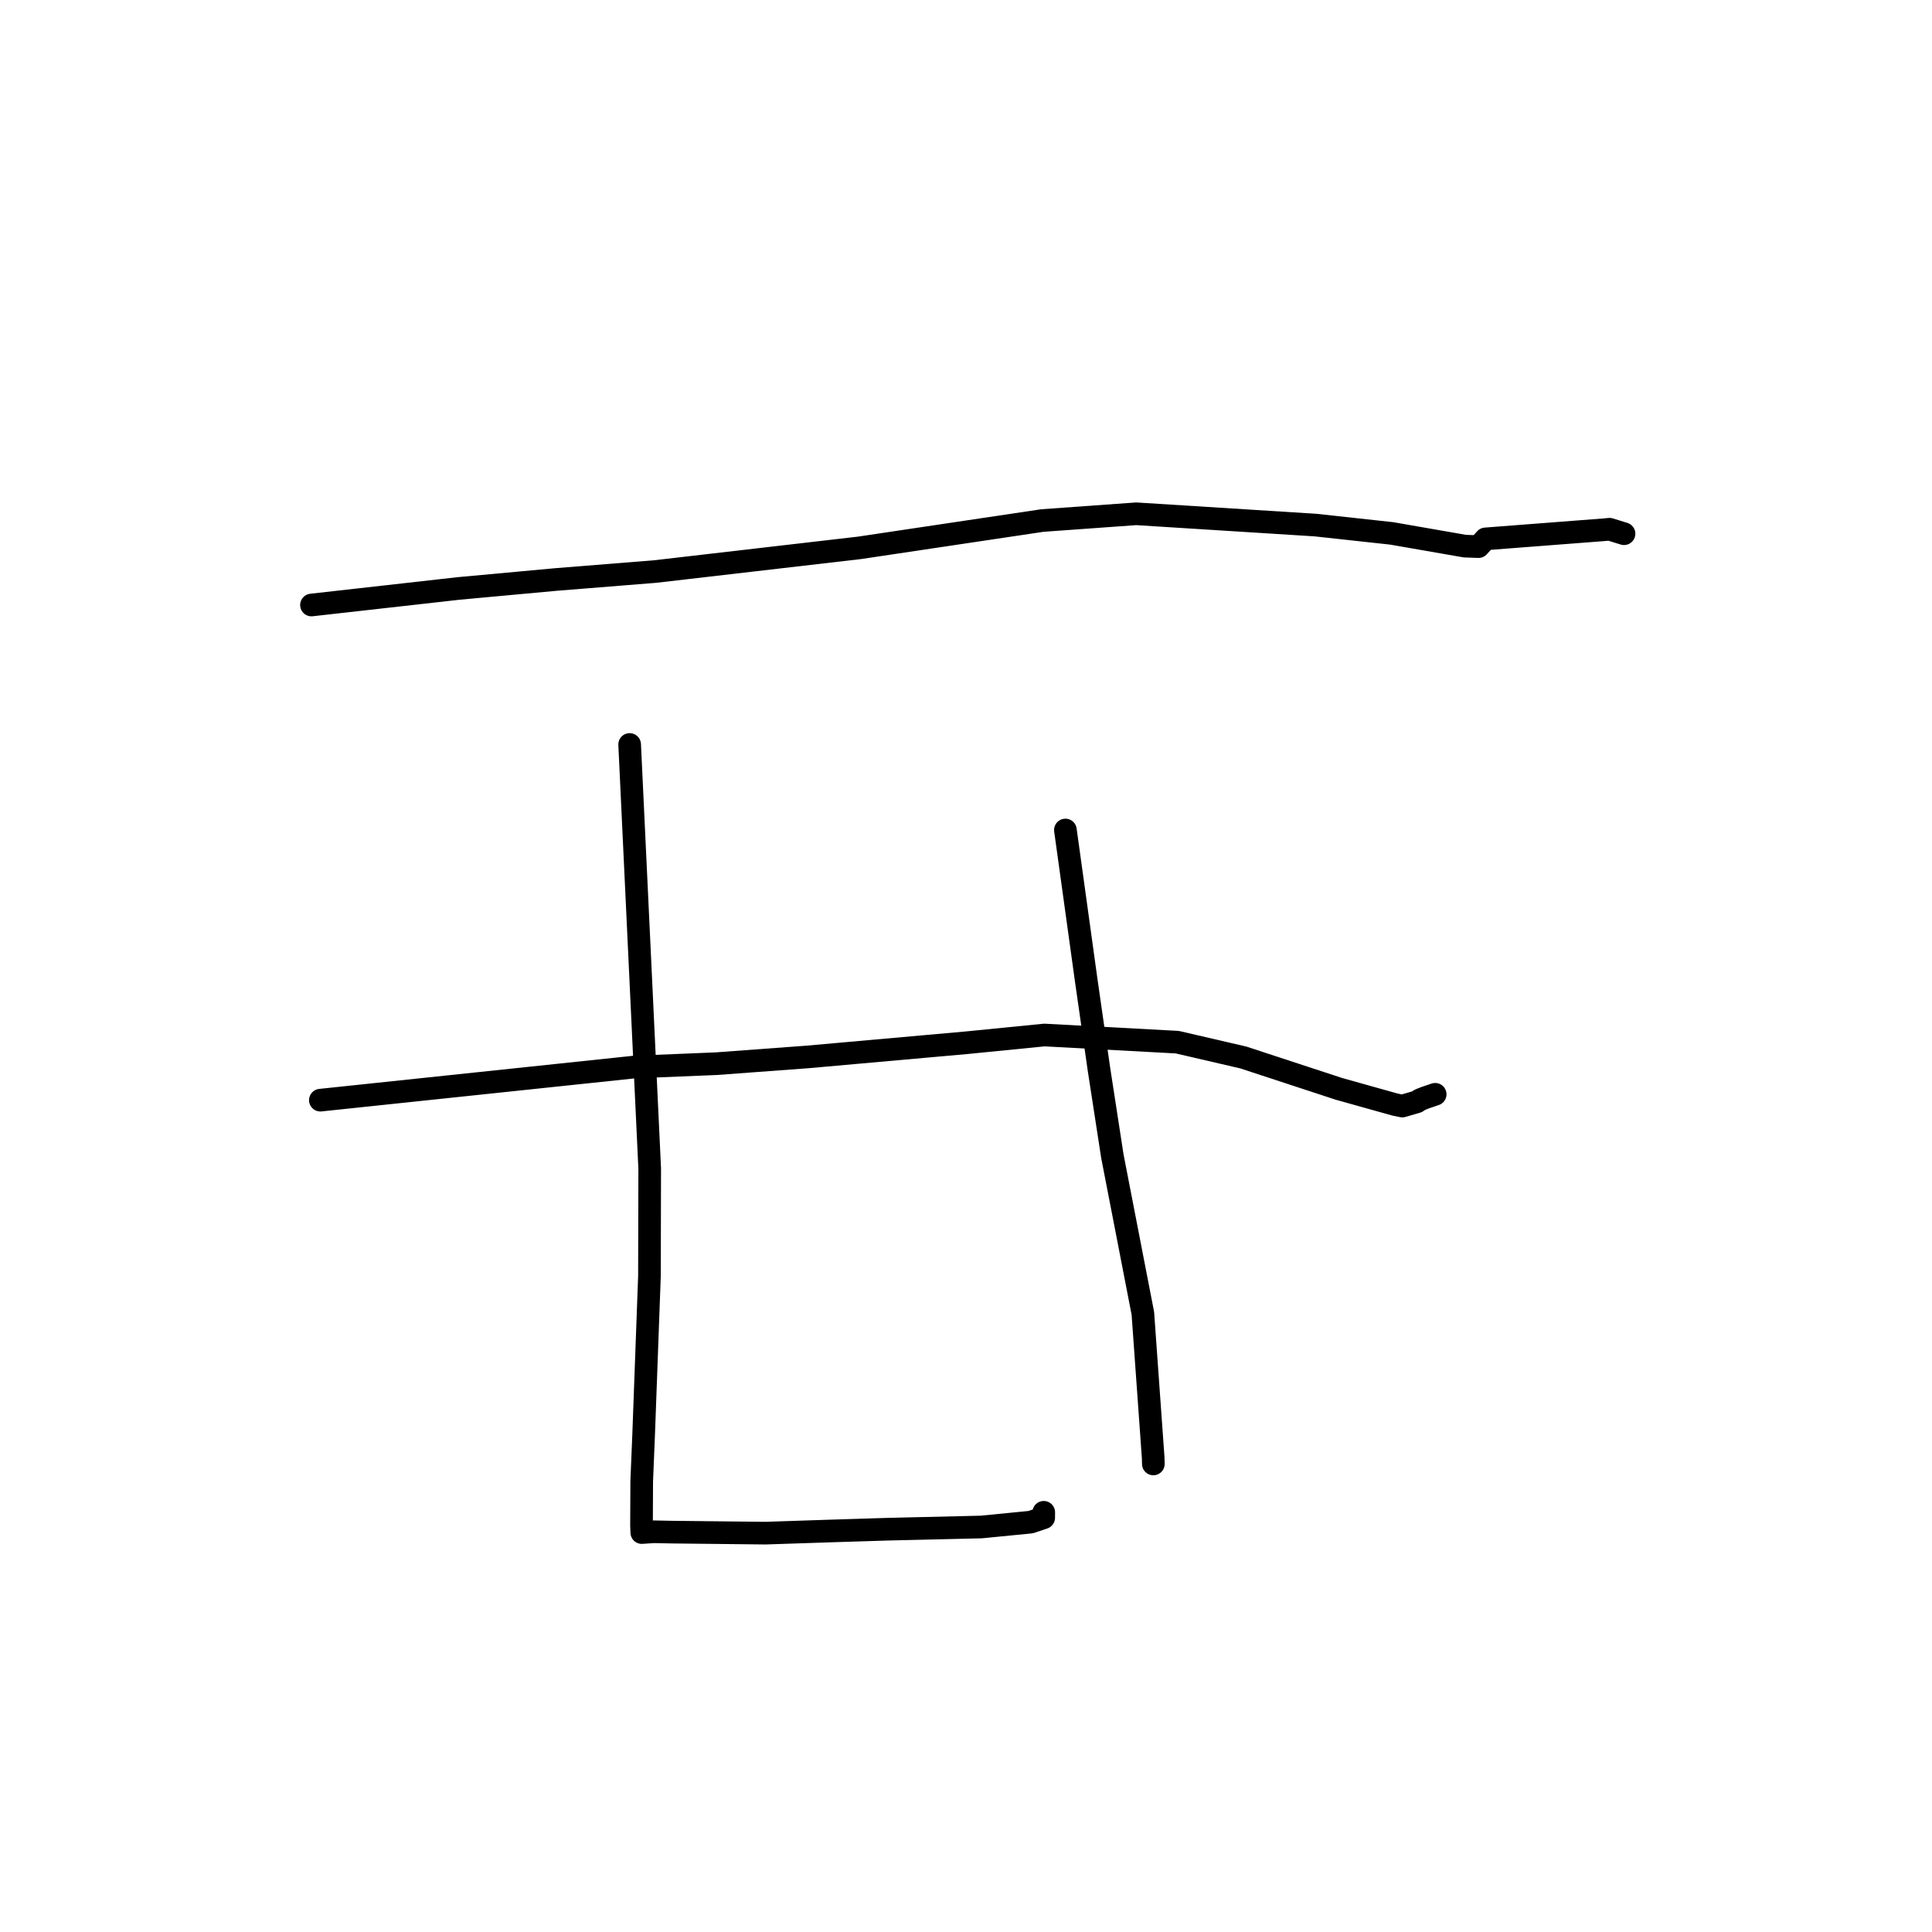 <?xml version="1.0" standalone="no"?>
    <svg width="256" height="256" xmlns="http://www.w3.org/2000/svg" version="1.1">
    <polyline stroke="black" stroke-width="3" stroke-linecap="round" fill="transparent" stroke-linejoin="round" points="41.272 80.166 51.009 79.071 60.746 77.975 73.719 76.781 86.804 75.733 113.859 72.597 138.105 68.975 150.555 68.079 174.3 69.575 184.403 70.677 194.094 72.364 195.901 72.43 196.677 71.59 196.839 71.405 212.476 70.201 213.269 70.126 215.052 70.677 215.191 70.72 " />
        <polyline stroke="black" stroke-width="3" stroke-linecap="round" fill="transparent" stroke-linejoin="round" points="42.45 145.778 63.245 143.584 84.04 141.39 94.927 140.943 107.008 140.049 128.093 138.167 138.388 137.145 155.995 138.093 164.755 140.125 177.386 144.271 184.843 146.36 185.816 146.558 187.752 145.994 188.156 145.722 188.946 145.412 189.131 145.352 189.296 145.298 189.843 145.111 190.169 145 " />
        <polyline stroke="black" stroke-width="3" stroke-linecap="round" fill="transparent" stroke-linejoin="round" points="83.432 98.647 84.761 126.732 86.089 154.818 86.056 169.084 85.287 190.052 85.03 196.284 85.004 202.125 85.037 202.98 85.04 203.062 85.041 203.071 85.041 203.072 86.649 202.966 89.015 203.015 101.427 203.15 110.062 202.863 117.688 202.626 130.025 202.335 136.566 201.692 138.296 201.109 138.301 200.468 138.301 200.388 " />
        <polyline stroke="black" stroke-width="3" stroke-linecap="round" fill="transparent" stroke-linejoin="round" points="141.171 109.98 142.535 119.827 143.898 129.674 145.62 141.694 147.394 153.198 151.435 174.025 152.804 193.173 152.824 193.98 " />
        </svg>